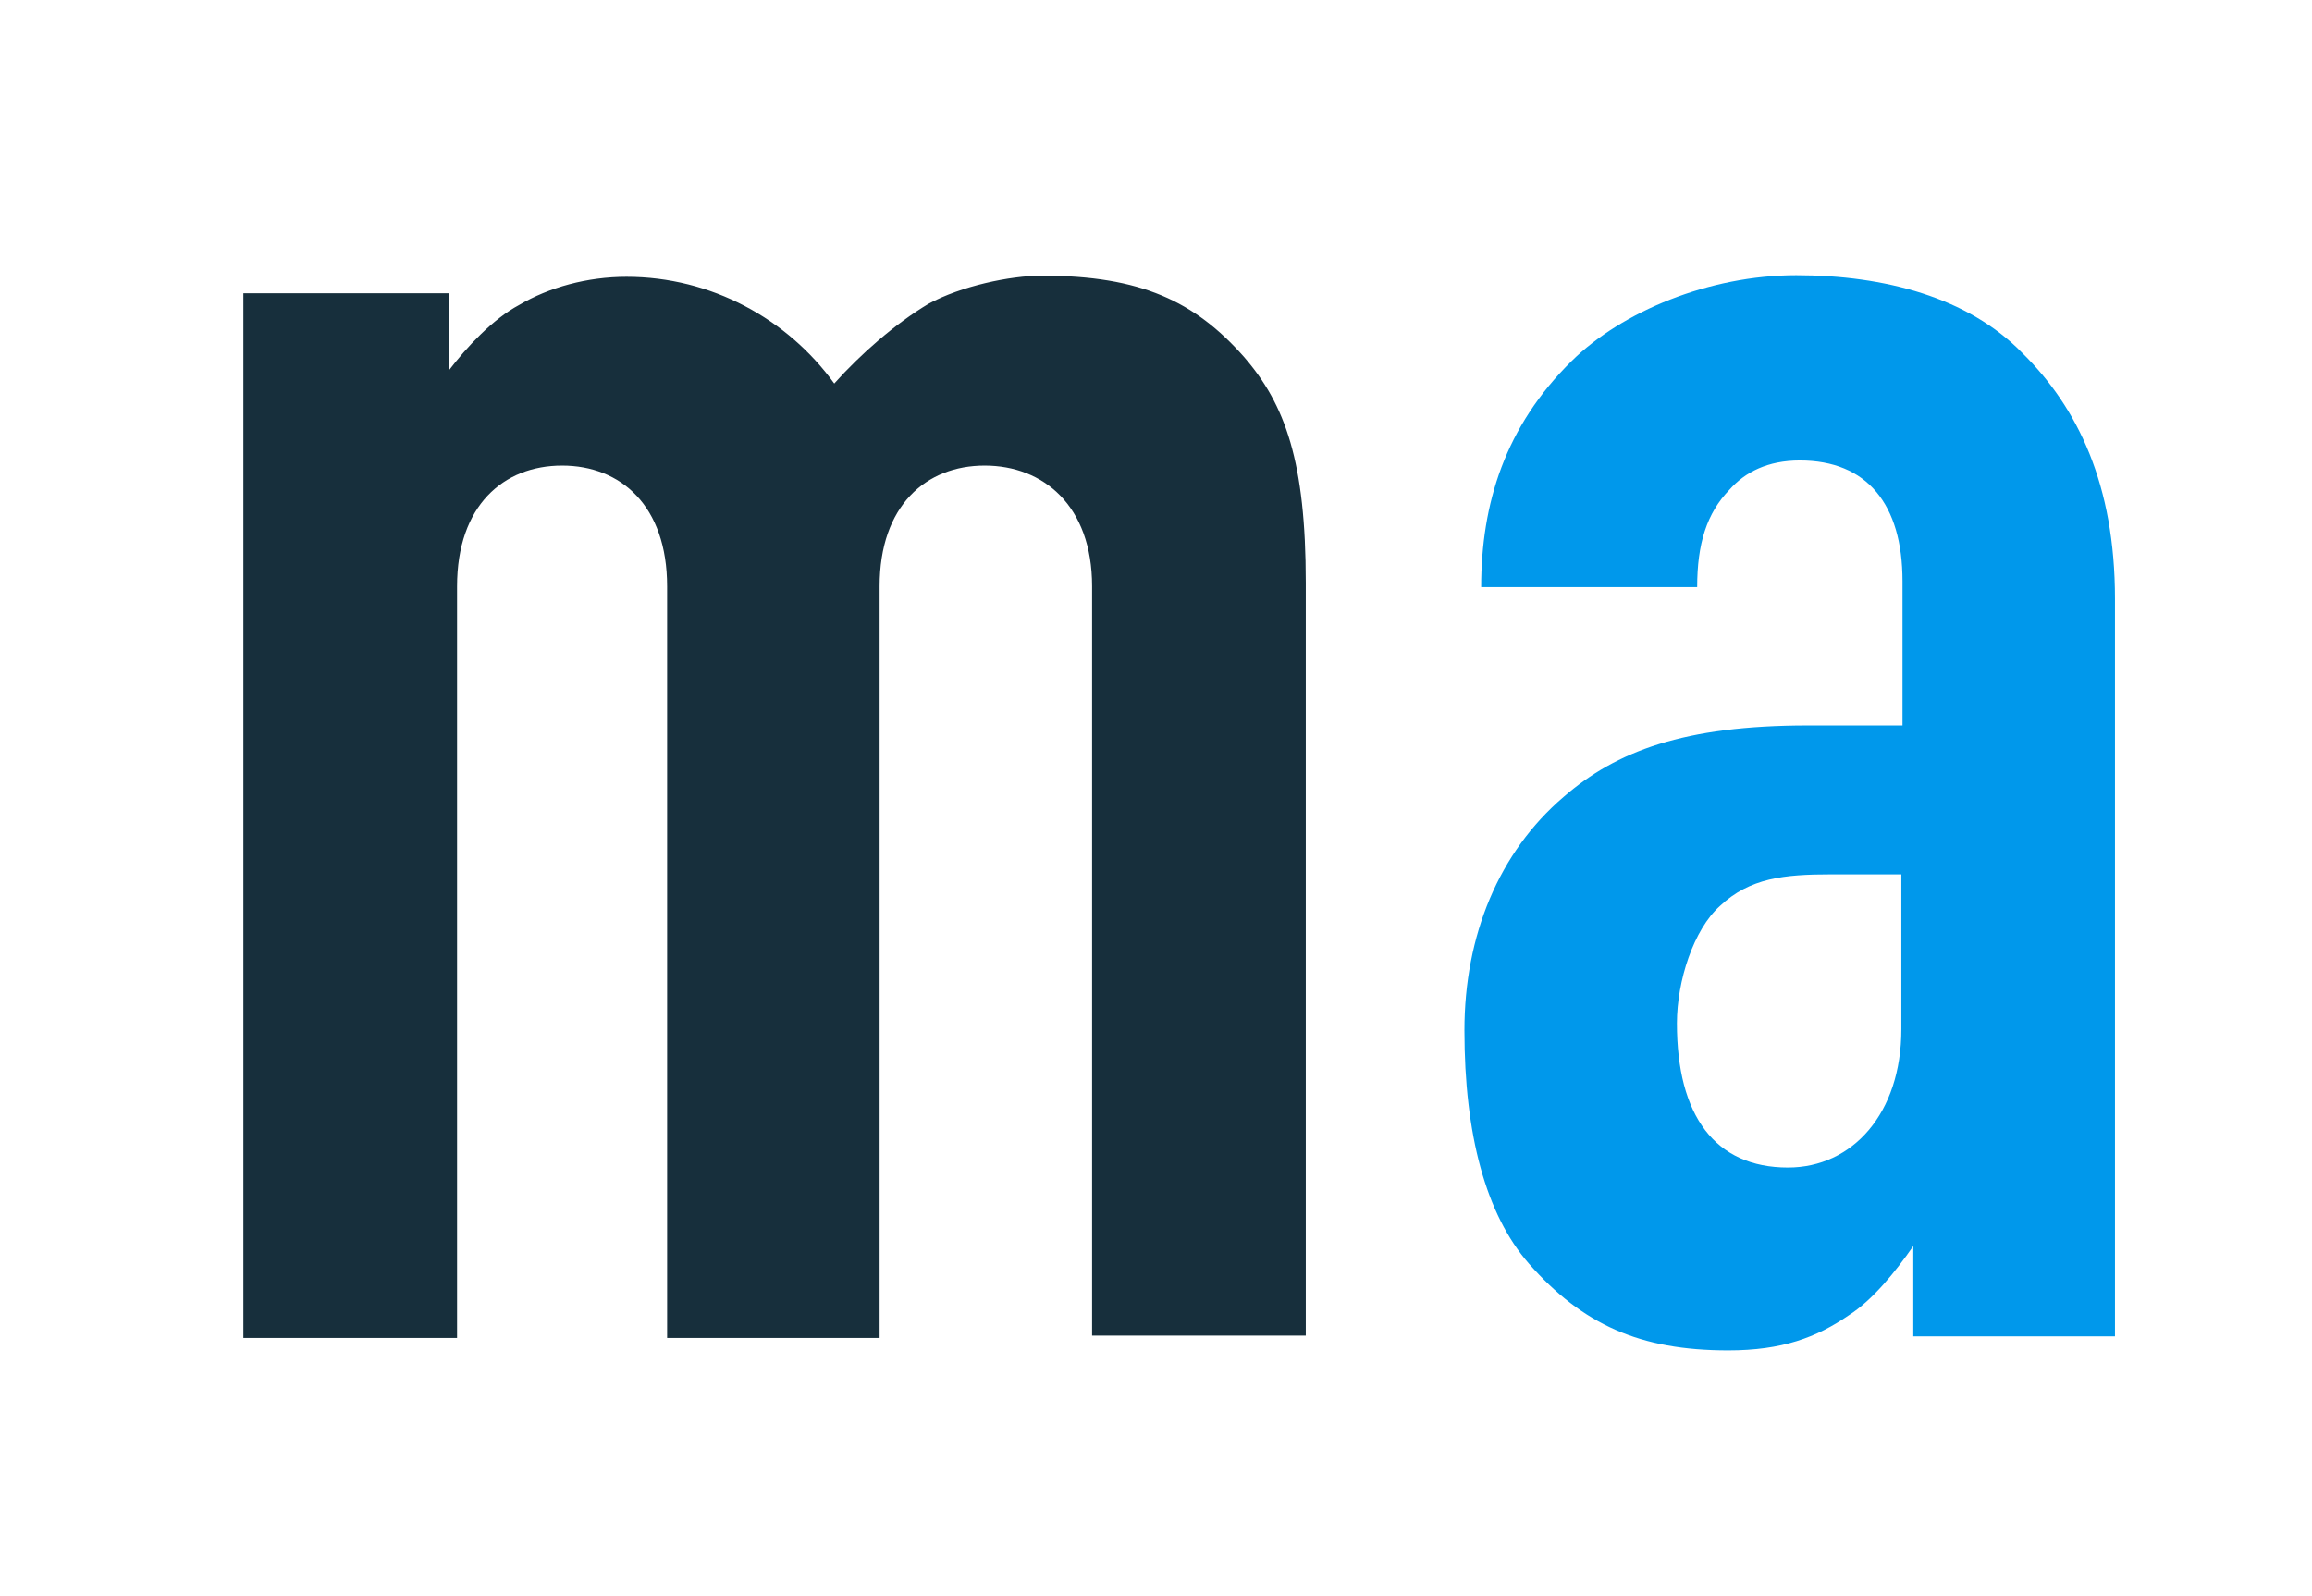 <svg width="42" height="29" viewBox="0 0 42 29" fill="none" xmlns="http://www.w3.org/2000/svg">
<path d="M19.839 24.309V10.653C19.839 9.184 18.95 8.459 17.888 8.459C16.825 8.459 15.979 9.184 15.979 10.653V24.309H12.119V10.653C12.119 9.184 11.274 8.459 10.211 8.459C9.148 8.459 8.303 9.184 8.303 10.653V24.309H4.421V5.328H8.151V6.734C8.476 6.308 8.953 5.796 9.43 5.541C9.973 5.221 10.666 5.029 11.382 5.029C12.922 5.029 14.309 5.796 15.155 6.968C15.632 6.435 16.261 5.882 16.868 5.519C17.454 5.2 18.343 5.008 18.928 5.008C20.728 5.008 21.704 5.477 22.593 6.478C23.352 7.351 23.721 8.395 23.721 10.589V24.266H19.839" fill="#172F3C"/>
<path d="M34.757 24.258V22.639C34.431 23.108 34.019 23.619 33.586 23.896C33 24.3 32.371 24.535 31.395 24.535C29.791 24.535 28.75 24.066 27.774 22.958C26.993 22.064 26.603 20.615 26.603 18.719C26.603 16.994 27.232 15.481 28.403 14.48C29.357 13.649 30.593 13.18 32.848 13.18H34.561V10.56C34.561 9.154 33.911 8.366 32.696 8.366C32.111 8.366 31.699 8.579 31.417 8.898C31.005 9.324 30.831 9.878 30.831 10.667H26.907C26.907 9.154 27.34 7.748 28.555 6.555C29.465 5.66 31.048 5 32.631 5C34.236 5 35.754 5.405 36.73 6.406C37.749 7.407 38.421 8.813 38.421 10.88V24.279H34.757V24.258ZM34.54 15.886H33.26C32.414 15.886 31.786 15.95 31.244 16.461C30.766 16.887 30.463 17.824 30.463 18.591C30.463 20.274 31.157 21.212 32.48 21.212C33.651 21.212 34.54 20.232 34.54 18.698V15.886Z" fill="#0098EB"/>
</svg>
